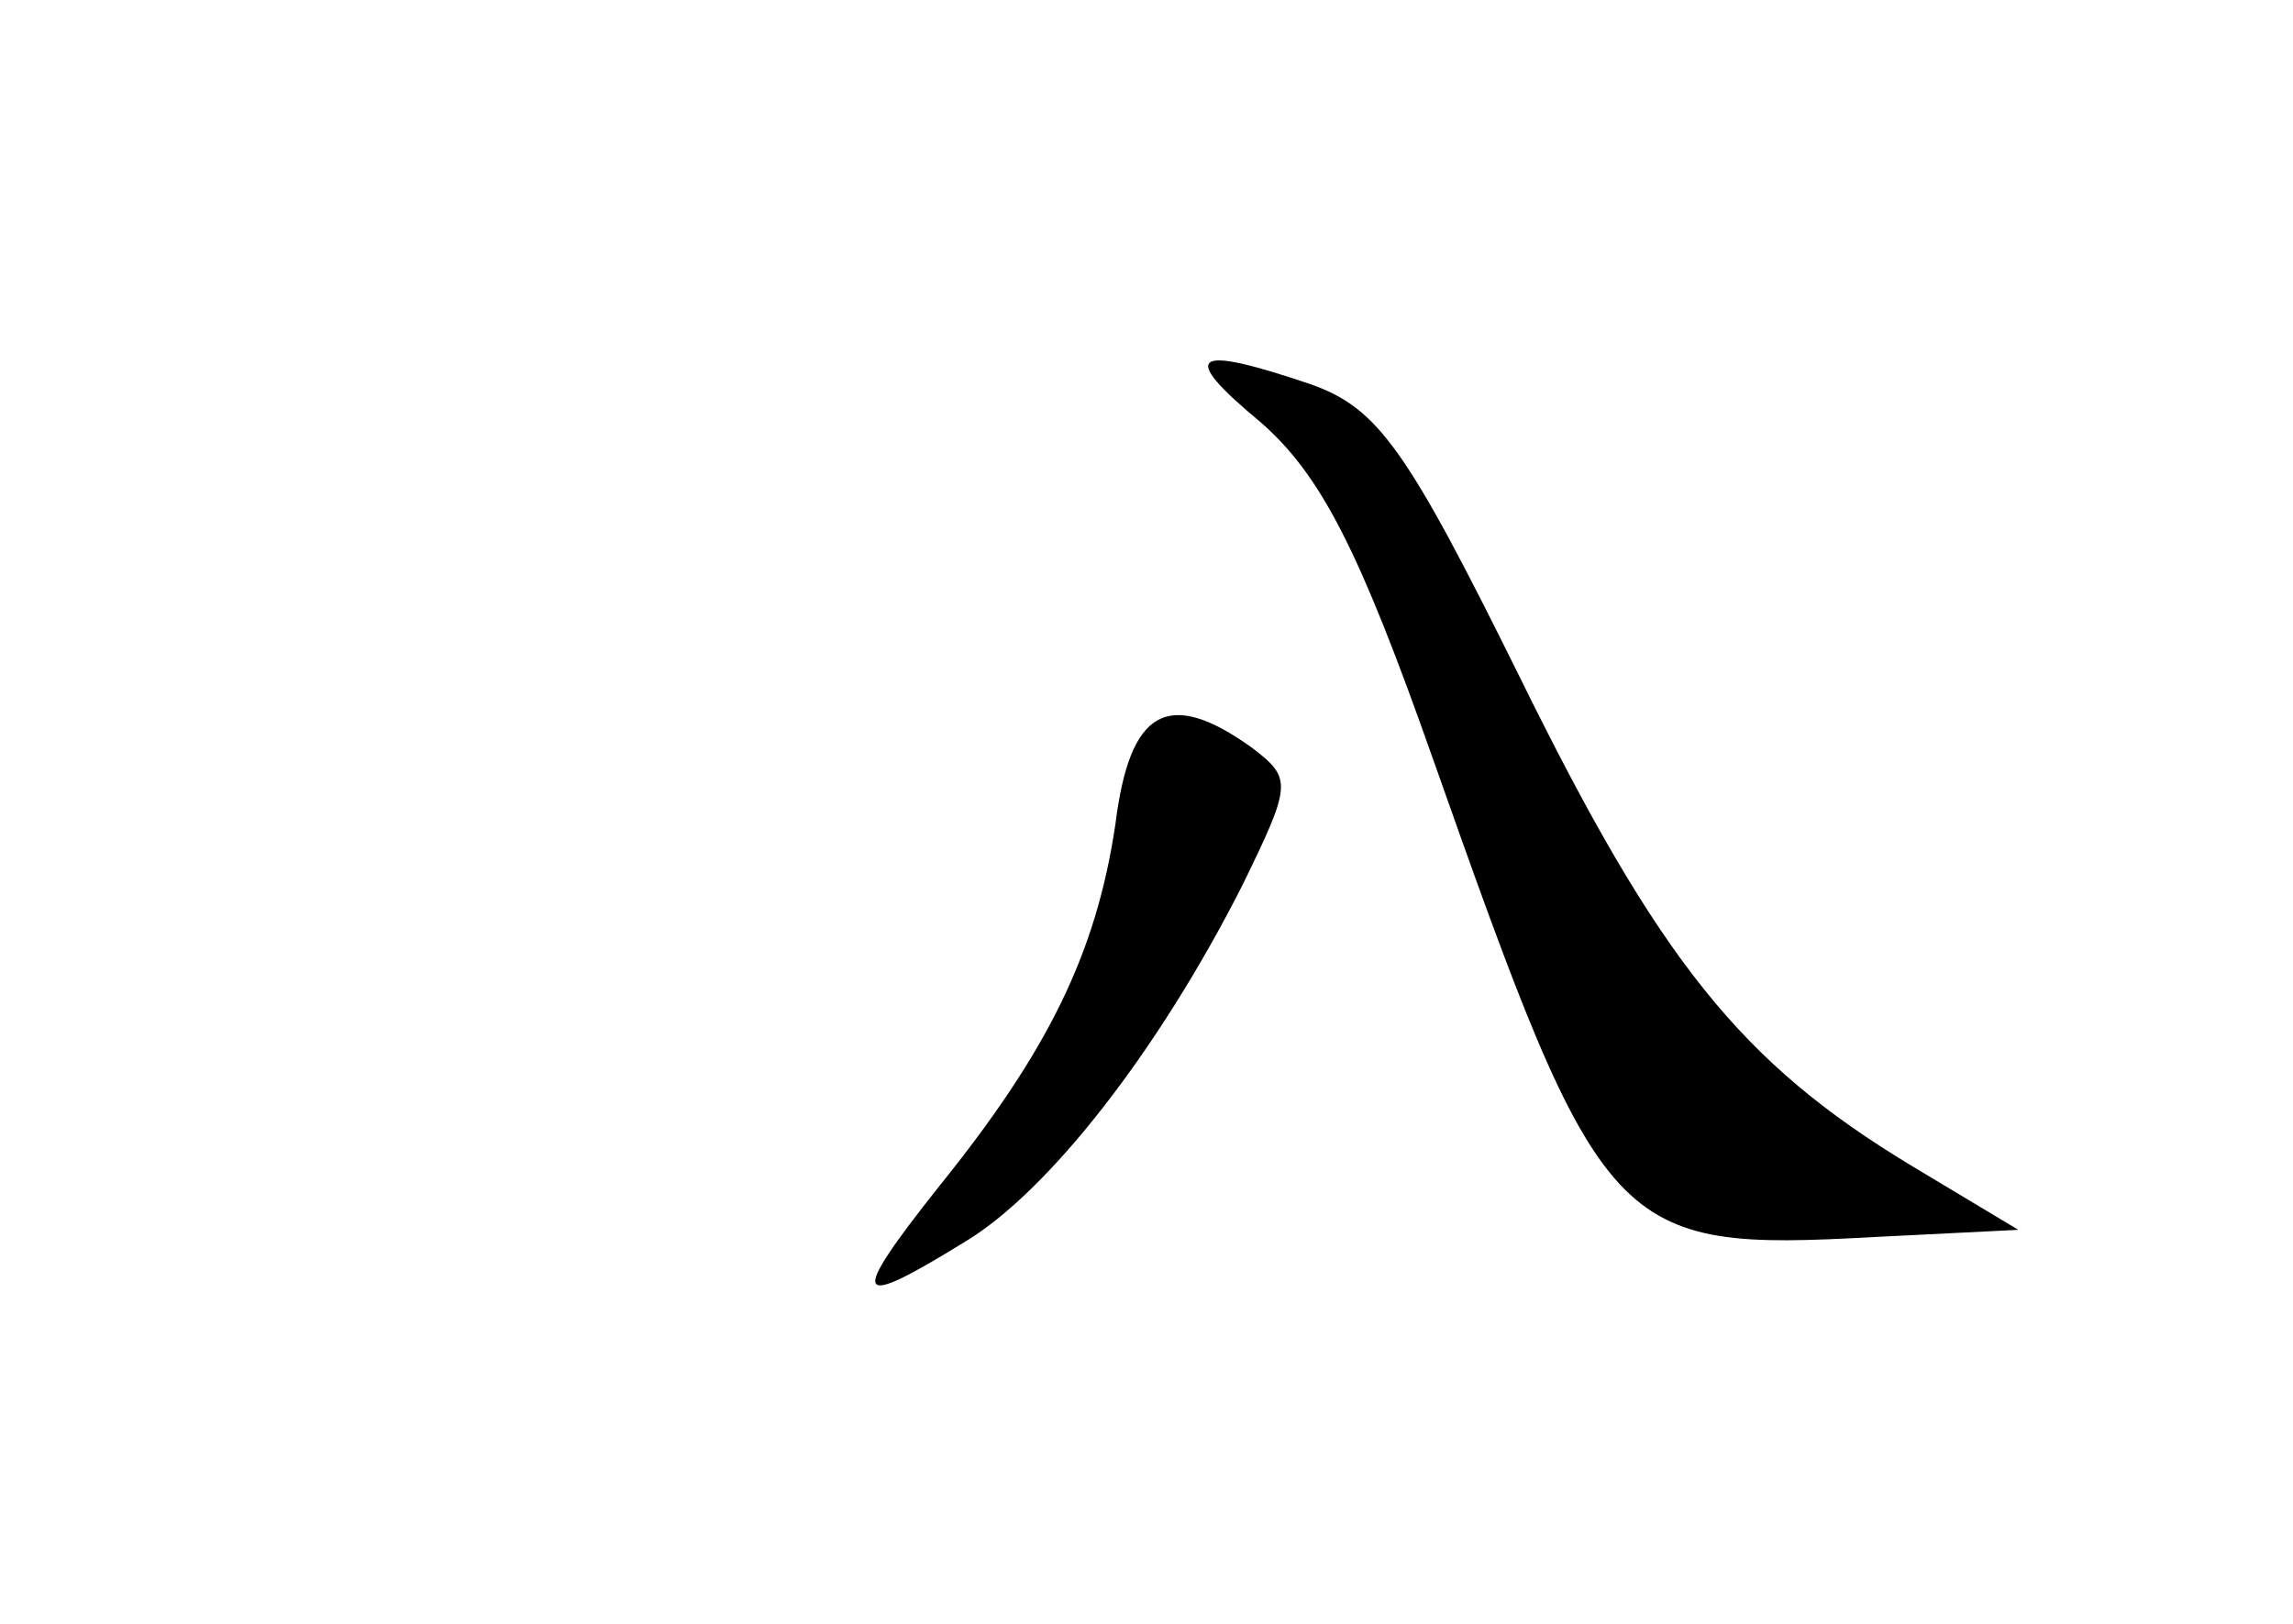 <?xml version="1.0" standalone="no"?>
<!DOCTYPE svg PUBLIC "-//W3C//DTD SVG 20010904//EN"
 "http://www.w3.org/TR/2001/REC-SVG-20010904/DTD/svg10.dtd">
<svg version="1.0" xmlns="http://www.w3.org/2000/svg"
 width="96pt" height="68pt" viewBox="0 0 96 68"
 preserveAspectRatio="xMidYMid meet">
<g transform="translate(0,68) scale(0.1,-0.1)"
fill="#000000" stroke="none">
<path d="M528 503 c25 -22 41 -53 72 -141 71 -201 75 -206 185 -200 l60 3 -45
27 c-71 43 -105 85 -164 205 -47 95 -59 112 -87 122 -50 17 -56 13 -21 -16z"/>
<path d="M467 335 c-8 -54 -28 -95 -74 -152 -38 -48 -36 -52 11 -23 35 21 81
80 116 149 21 43 21 45 4 58 -35 25 -51 16 -57 -32z"/>
</g>
</svg>
